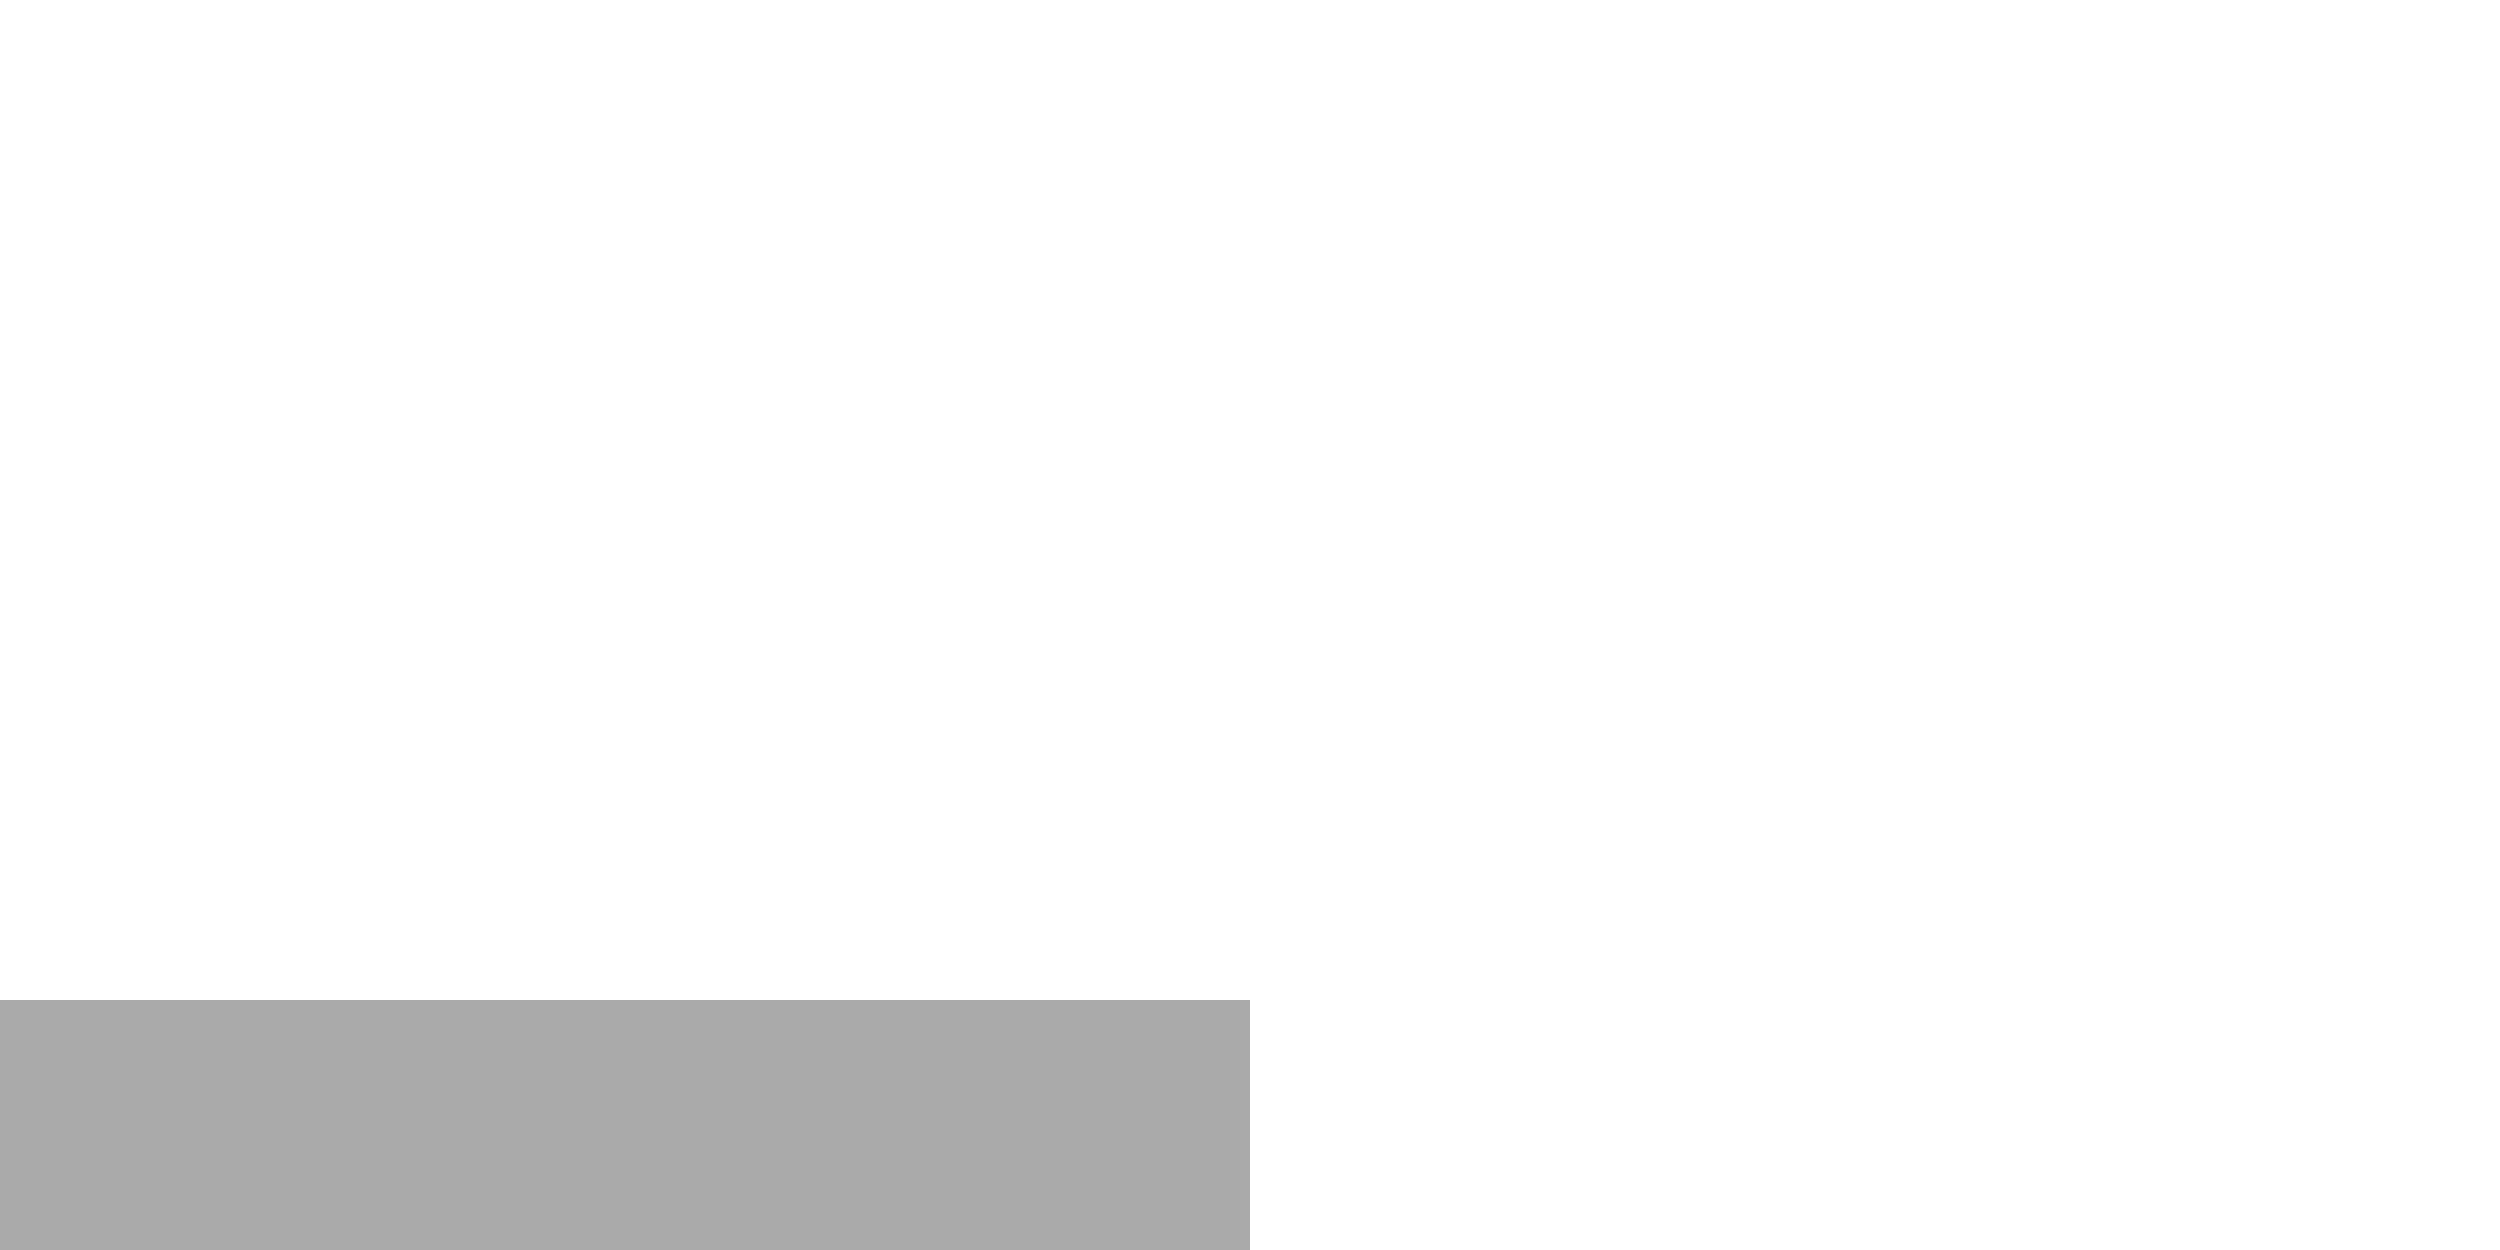 ﻿<?xml version="1.0" encoding="utf-8"?>
<svg version="1.1" xmlns:xlink="http://www.w3.org/1999/xlink" width="10px" height="5px" preserveAspectRatio="xMinYMid meet" viewBox="451 628  10 3" xmlns="http://www.w3.org/2000/svg">
  <path d="M 456 632  L 429 632  A 5 5 0 0 0 424 637 L 424 665  A 5 5 0 0 1 419 670 L 389 670  " stroke-width="2" stroke="#aaaaaa" fill="none" />
  <path d="M 394.107 674.293  L 389.814 670  L 394.107 665.707  L 392.693 664.293  L 387.693 669.293  L 386.986 670  L 387.693 670.707  L 392.693 675.707  L 394.107 674.293  Z " fill-rule="nonzero" fill="#aaaaaa" stroke="none" />
</svg>